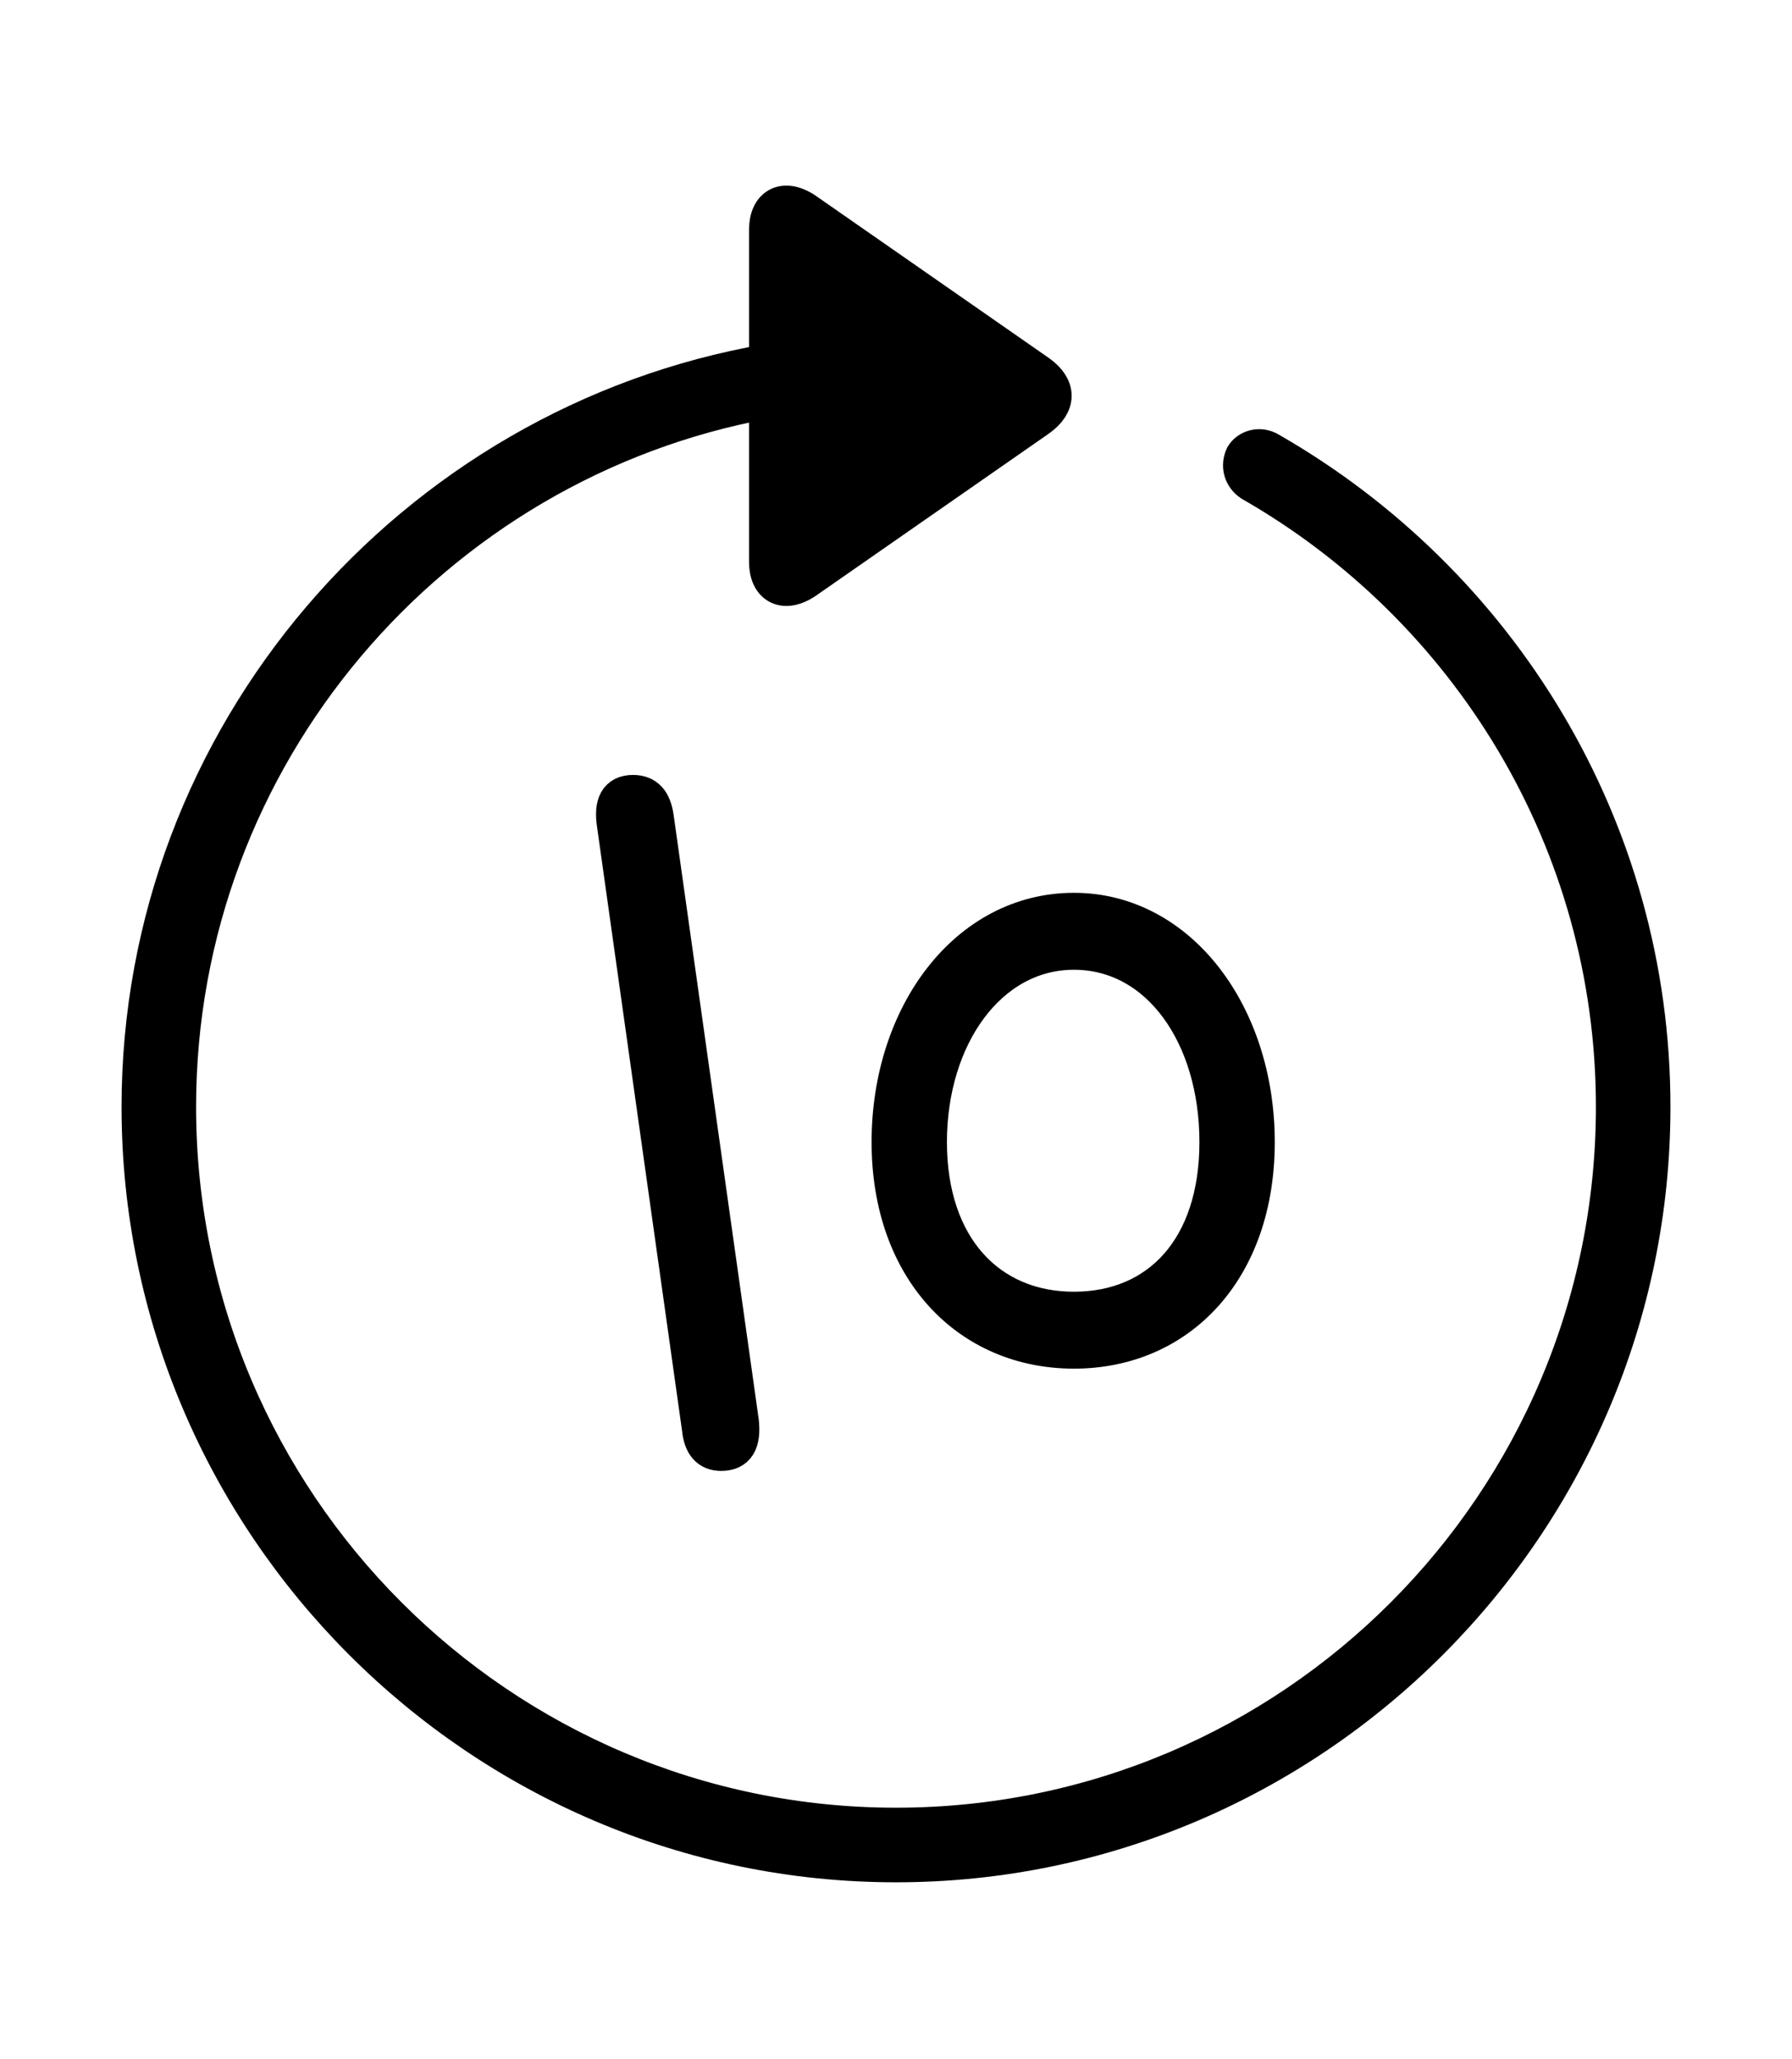 <svg width='49.328px' height='56.676px' xmlns='http://www.w3.org/2000/svg' version='1.1'>
<g fill-rule='nonzero' transform='scale(1,-1) translate(0,-56.676)'>
<path fill='black' stroke='black' fill-opacity='1.0' stroke-width='1.0' d='
    M 24.664,5.371
    C 36.115,5.371 45.482,14.738 45.482,26.211
    C 45.482,33.924 41.25,40.67 34.955,44.279
    C 34.676,44.451 34.354,44.344 34.225,44.129
    C 34.096,43.85 34.182,43.549 34.439,43.377
    C 40.412,39.961 44.43,33.537 44.43,26.211
    C 44.43,15.297 35.578,6.424 24.664,6.424
    C 13.771,6.424 4.898,15.297 4.898,26.211
    C 4.898,35.879 11.902,43.979 21.119,45.654
    L 21.119,41.207
    C 21.119,40.541 21.592,40.262 22.236,40.734
    L 28.596,45.16
    C 29.133,45.547 29.133,46.02 28.596,46.406
    L 22.236,50.832
    C 21.592,51.305 21.119,51.025 21.119,50.359
    L 21.119,46.707
    C 11.344,45.01 3.846,36.438 3.846,26.211
    C 3.846,14.738 13.213,5.371 24.664,5.371
    Z
    M 19.852,16.693
    C 20.281,16.693 20.453,16.973 20.389,17.553
    L 18.047,34.182
    C 17.982,34.633 17.789,34.848 17.424,34.848
    C 16.994,34.848 16.844,34.547 16.93,33.988
    L 19.271,17.359
    C 19.314,16.908 19.508,16.693 19.852,16.693
    Z
    M 29.562,19.508
    C 32.463,19.508 34.59,21.742 34.59,25.244
    C 34.59,28.746 32.463,31.604 29.562,31.604
    C 26.619,31.604 24.492,28.746 24.492,25.244
    C 24.492,21.742 26.662,19.508 29.562,19.508
    Z
    M 29.562,20.625
    C 27.221,20.625 25.566,22.344 25.566,25.244
    C 25.566,28.145 27.221,30.486 29.562,30.486
    C 31.904,30.486 33.516,28.188 33.516,25.244
    C 33.516,22.322 31.904,20.625 29.562,20.625
    Z
' />
</g>
</svg>